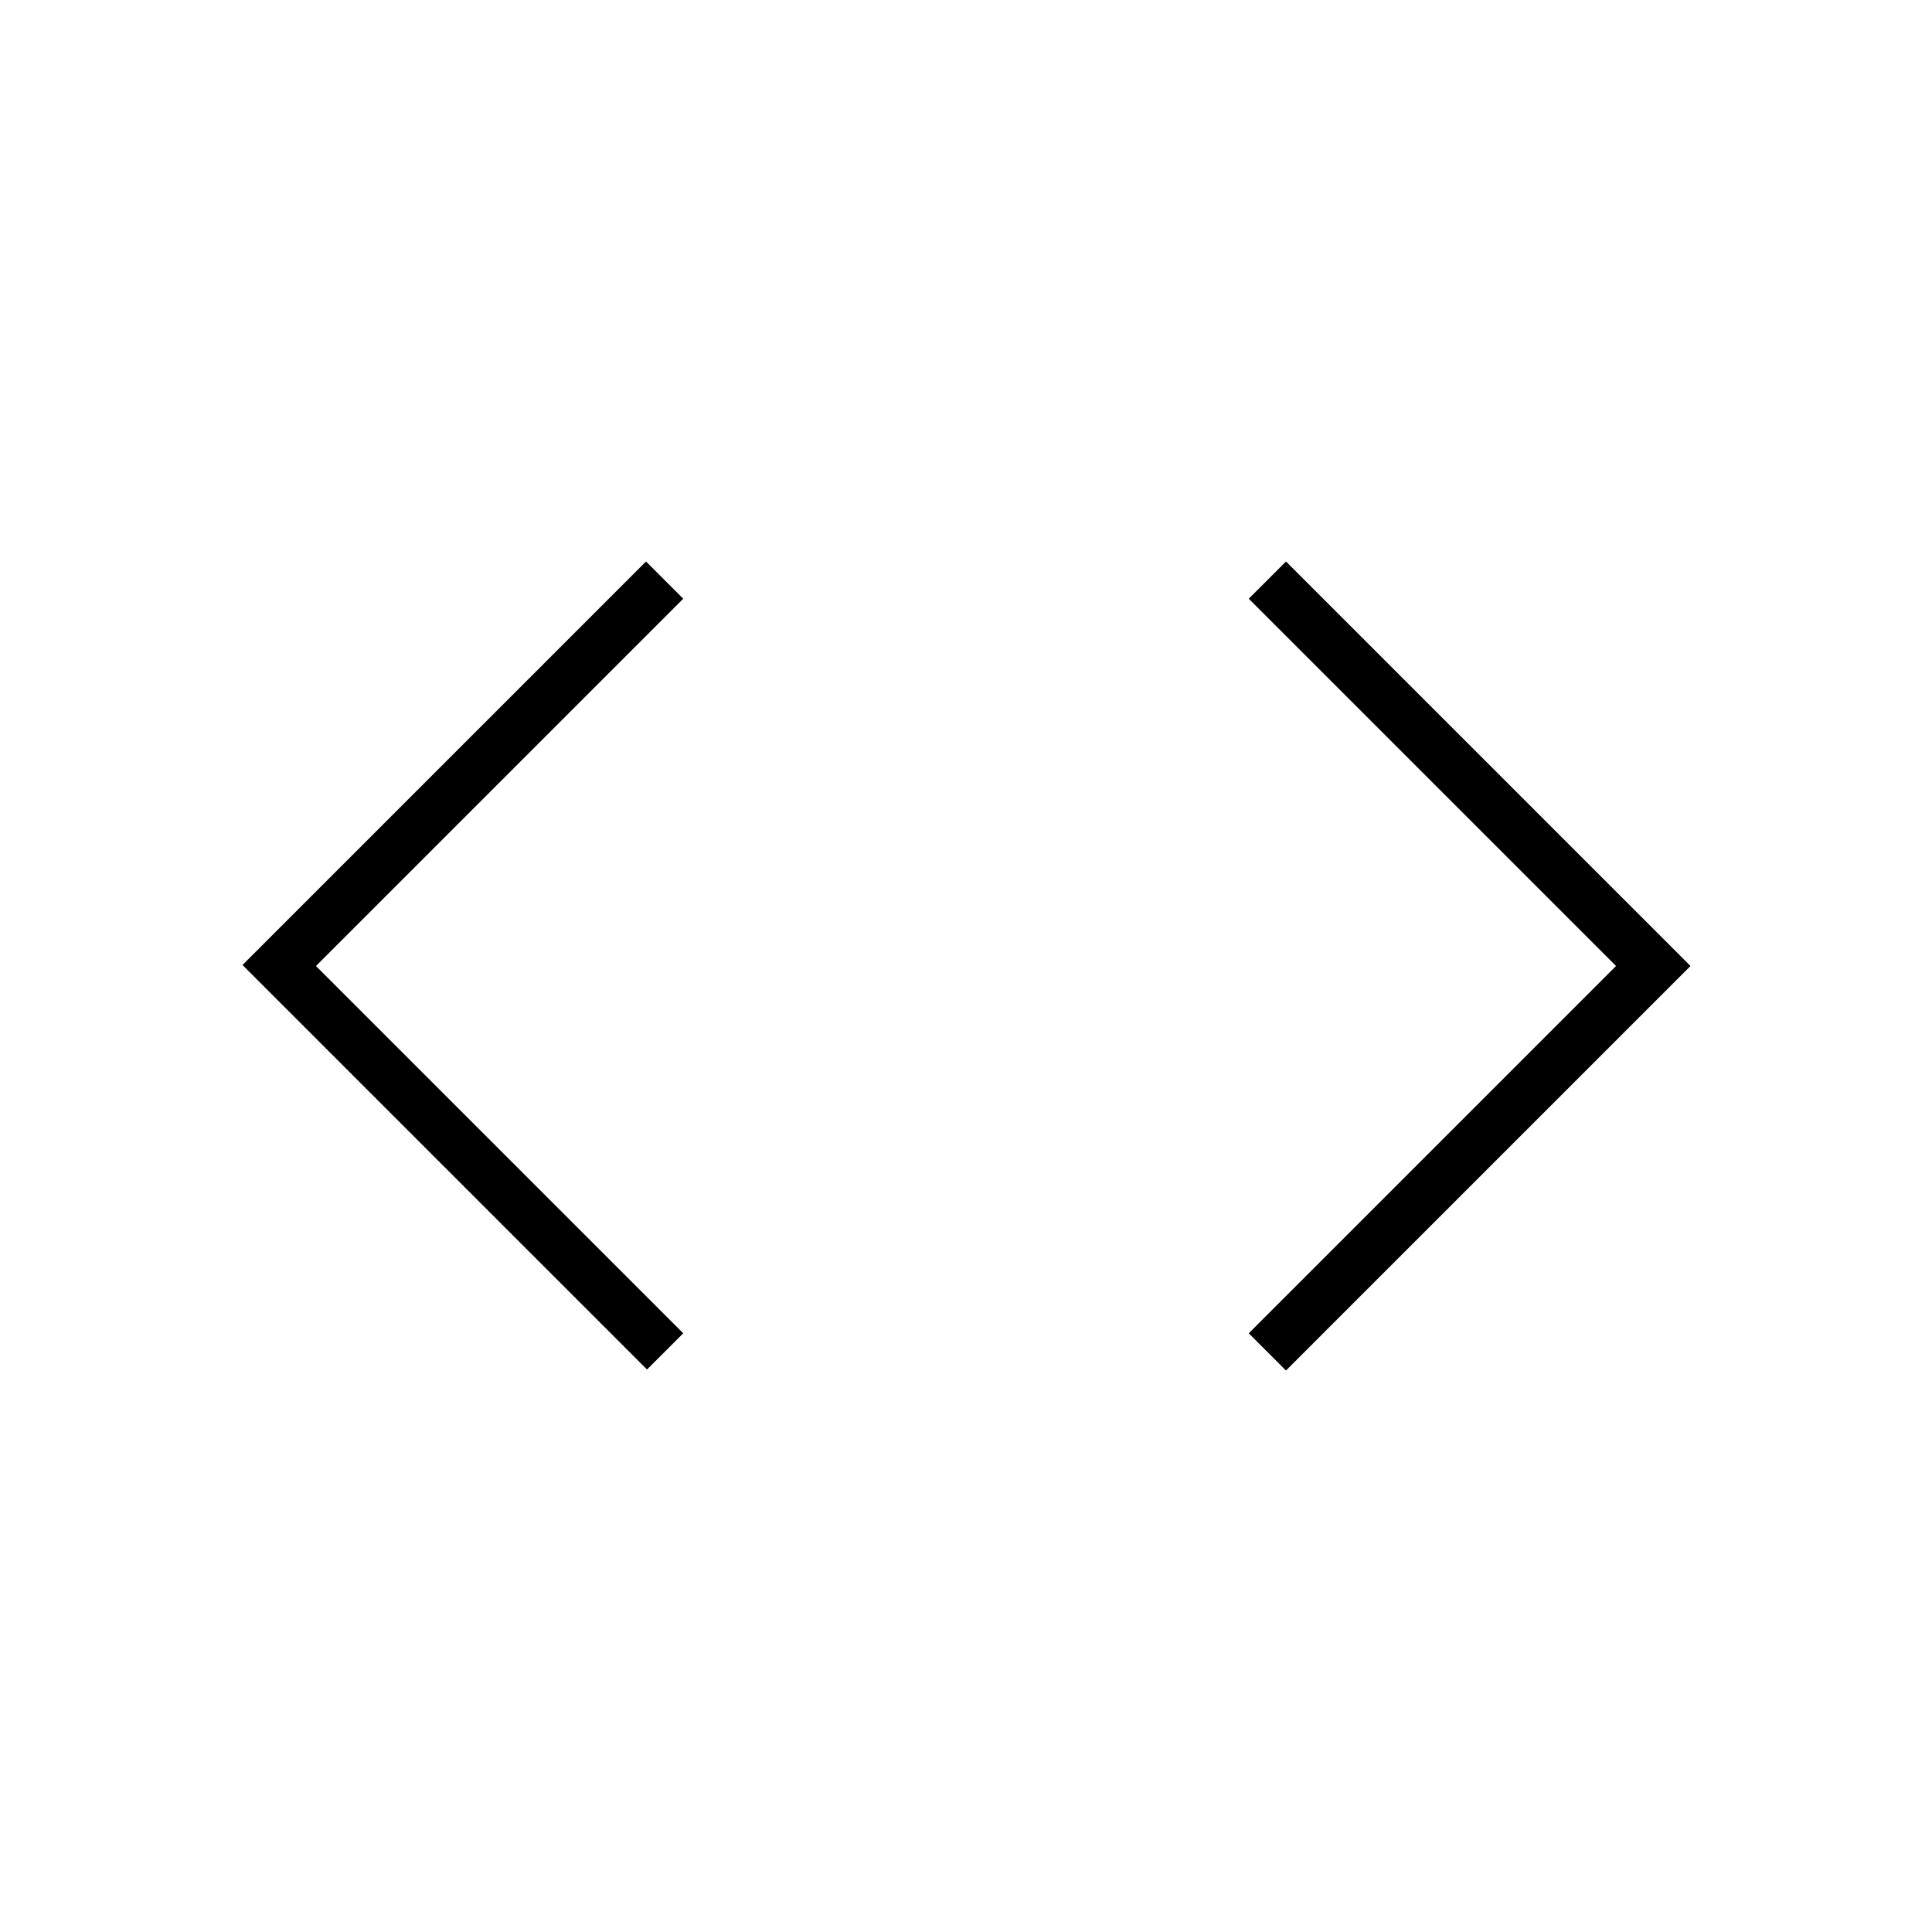<svg xmlns="http://www.w3.org/2000/svg" height="24" viewBox="0 -960 960 960" width="24"><path d="m321.5-279.5-201-201L321-681l18.5 18.5L157-480l182.5 182.5-18 18Zm317.5.5-18.5-18.5L803-480 620.5-662.5 639-681l201 201-201 201Z"/></svg>